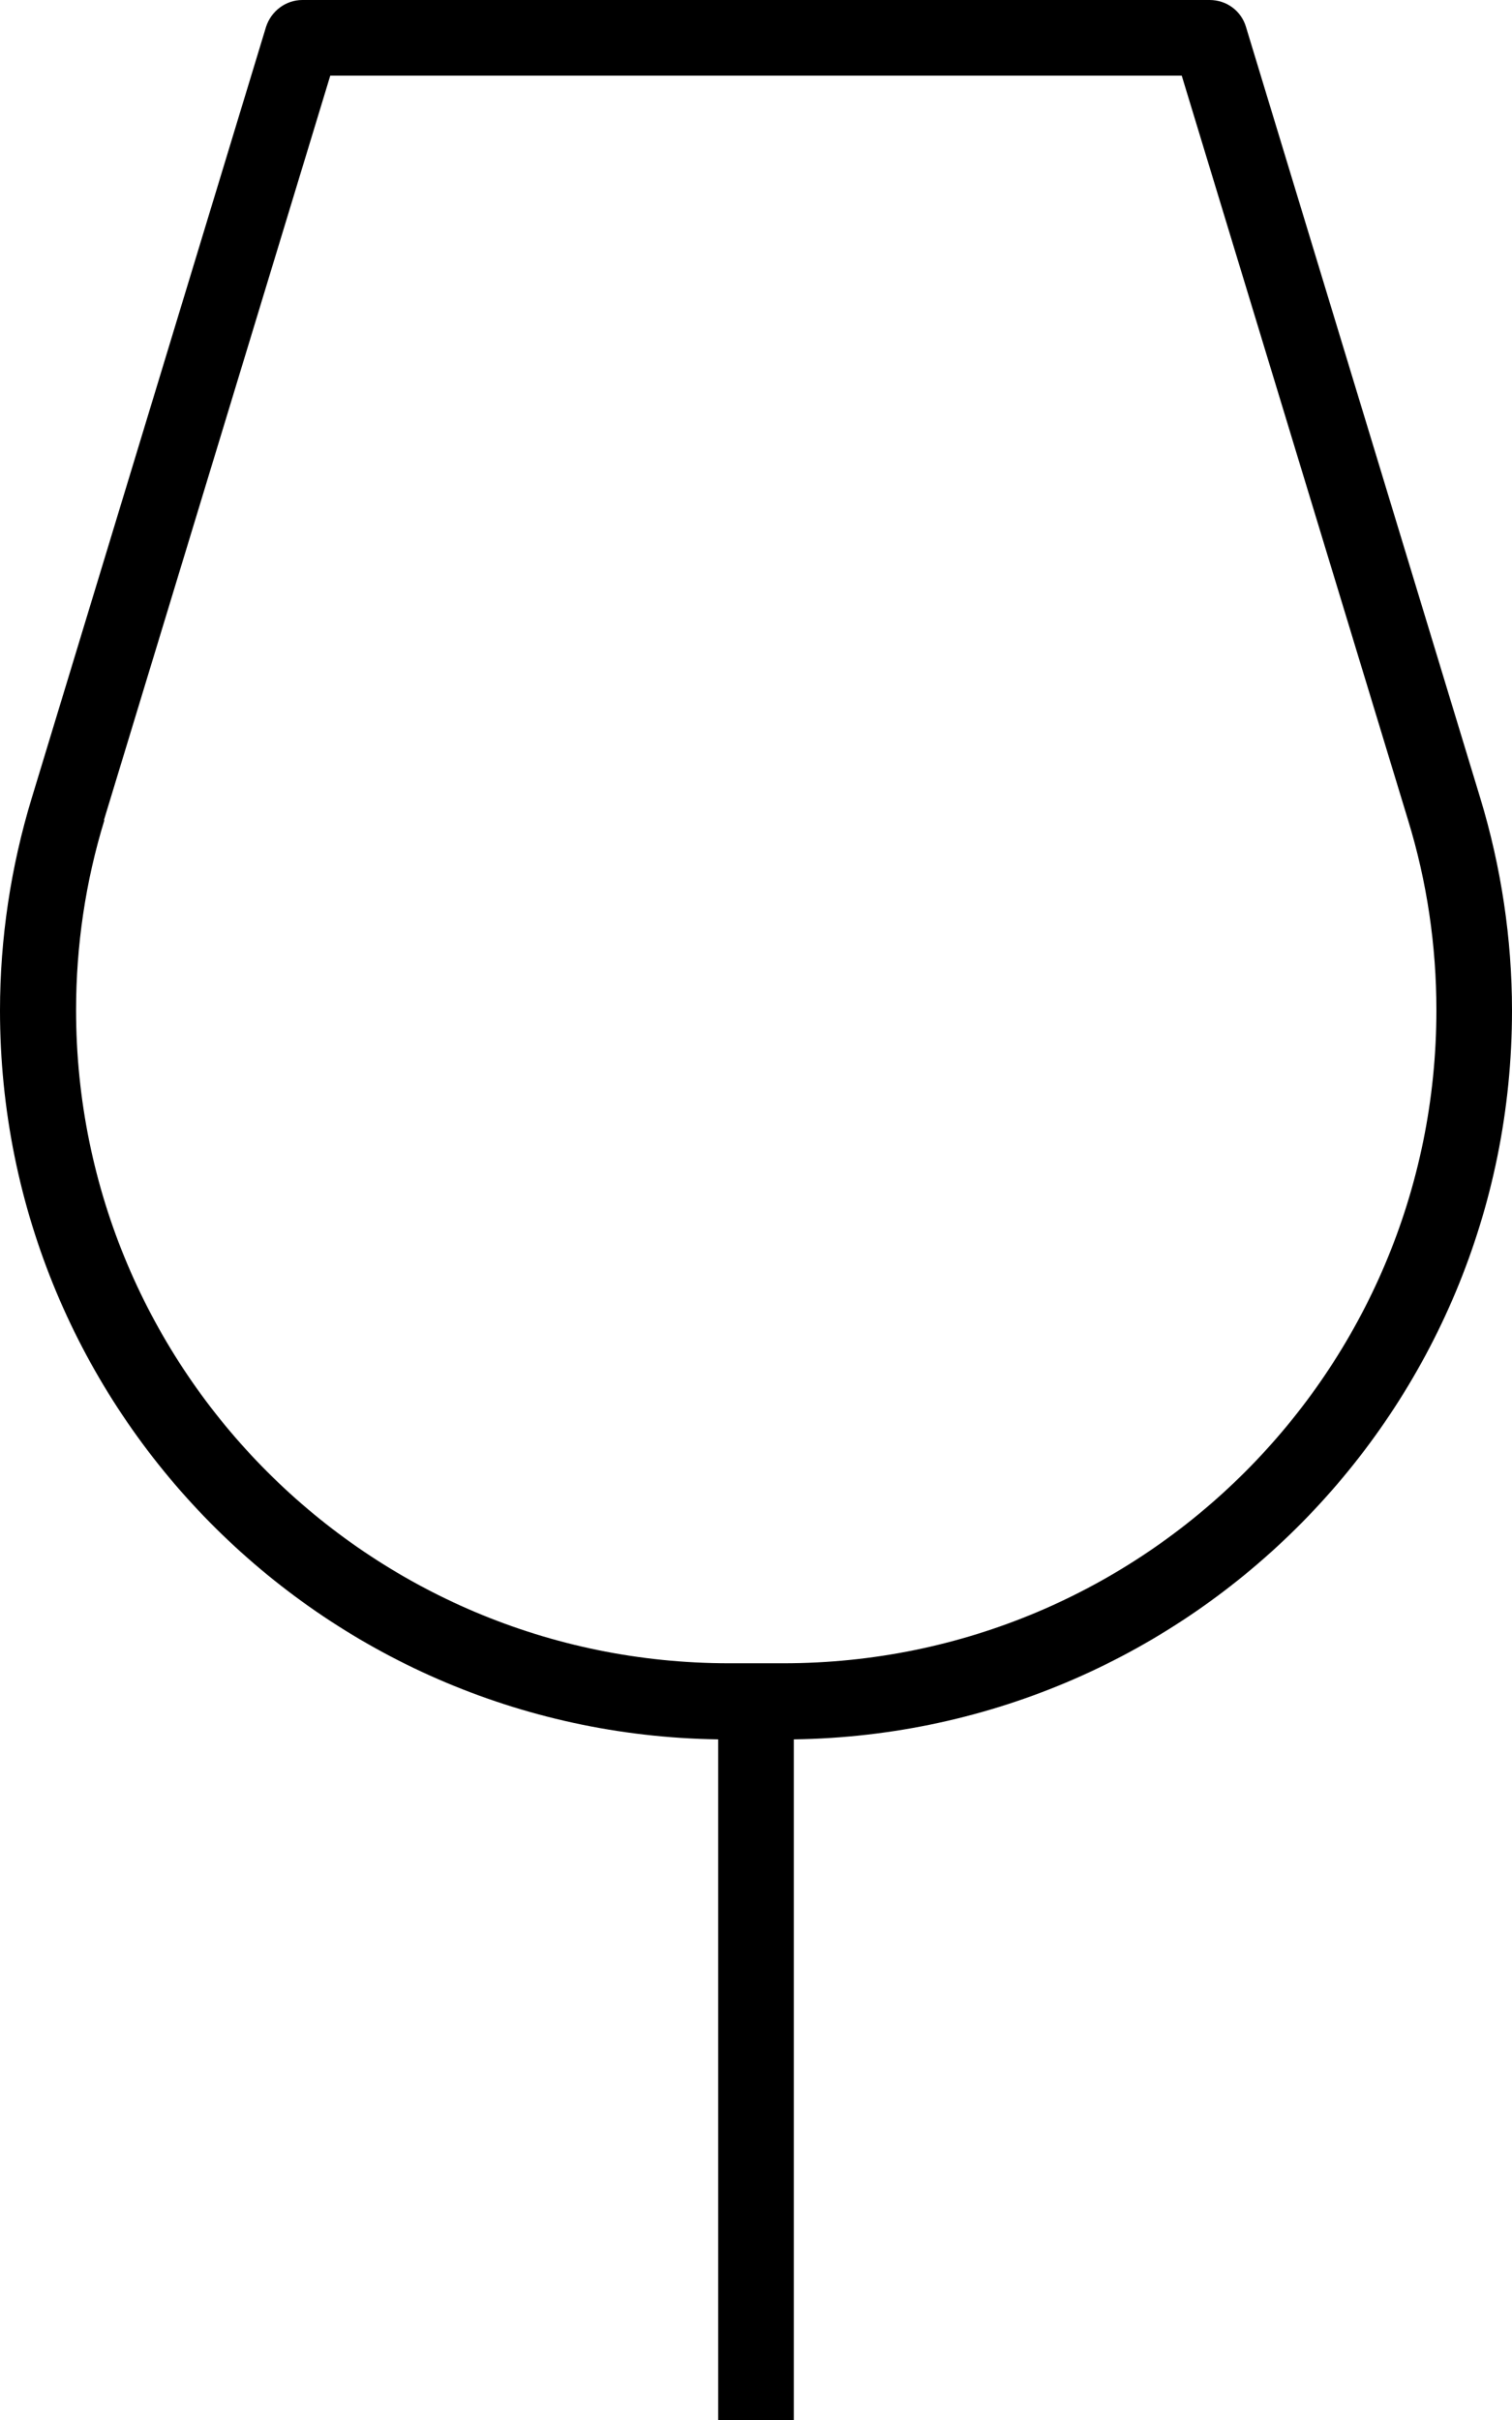 <svg xmlns="http://www.w3.org/2000/svg" viewBox="0 0 320 512"><!--! Font Awesome Pro 7.0.1 by @fontawesome - https://fontawesome.com License - https://fontawesome.com/license (Commercial License) Copyright 2025 Fonticons, Inc. --><path style="fill:currentColor;opacity:.4" d=""/><path style="fill:currentColor;opacity:1" d="M64 0c-3.5 0-6.6 2.3-7.7 5.7L6.7 168.9C2.3 183.4 0 198.5 0 213.8 0 298.2 67.8 366.8 152 368l0 160-88 0c-4.4 0-8 3.6-8 8s3.6 8 8 8l192 0c4.4 0 8-3.6 8-8s-3.6-8-8-8l-88 0 0-160c84.2-1.2 152-69.8 152-154.2 0-15.2-2.3-30.4-6.7-44.9L263.7 5.7c-1-3.4-4.1-5.7-7.7-5.7L64 0zM22 173.5L69.9 16 250.1 16 298 173.5c4 13 6 26.6 6 40.2 0 76.3-61.9 138.2-138.2 138.2l-11.5 0c-76.3 0-138.2-61.9-138.2-138.2 0-13.6 2-27.2 6-40.2z"/></svg>